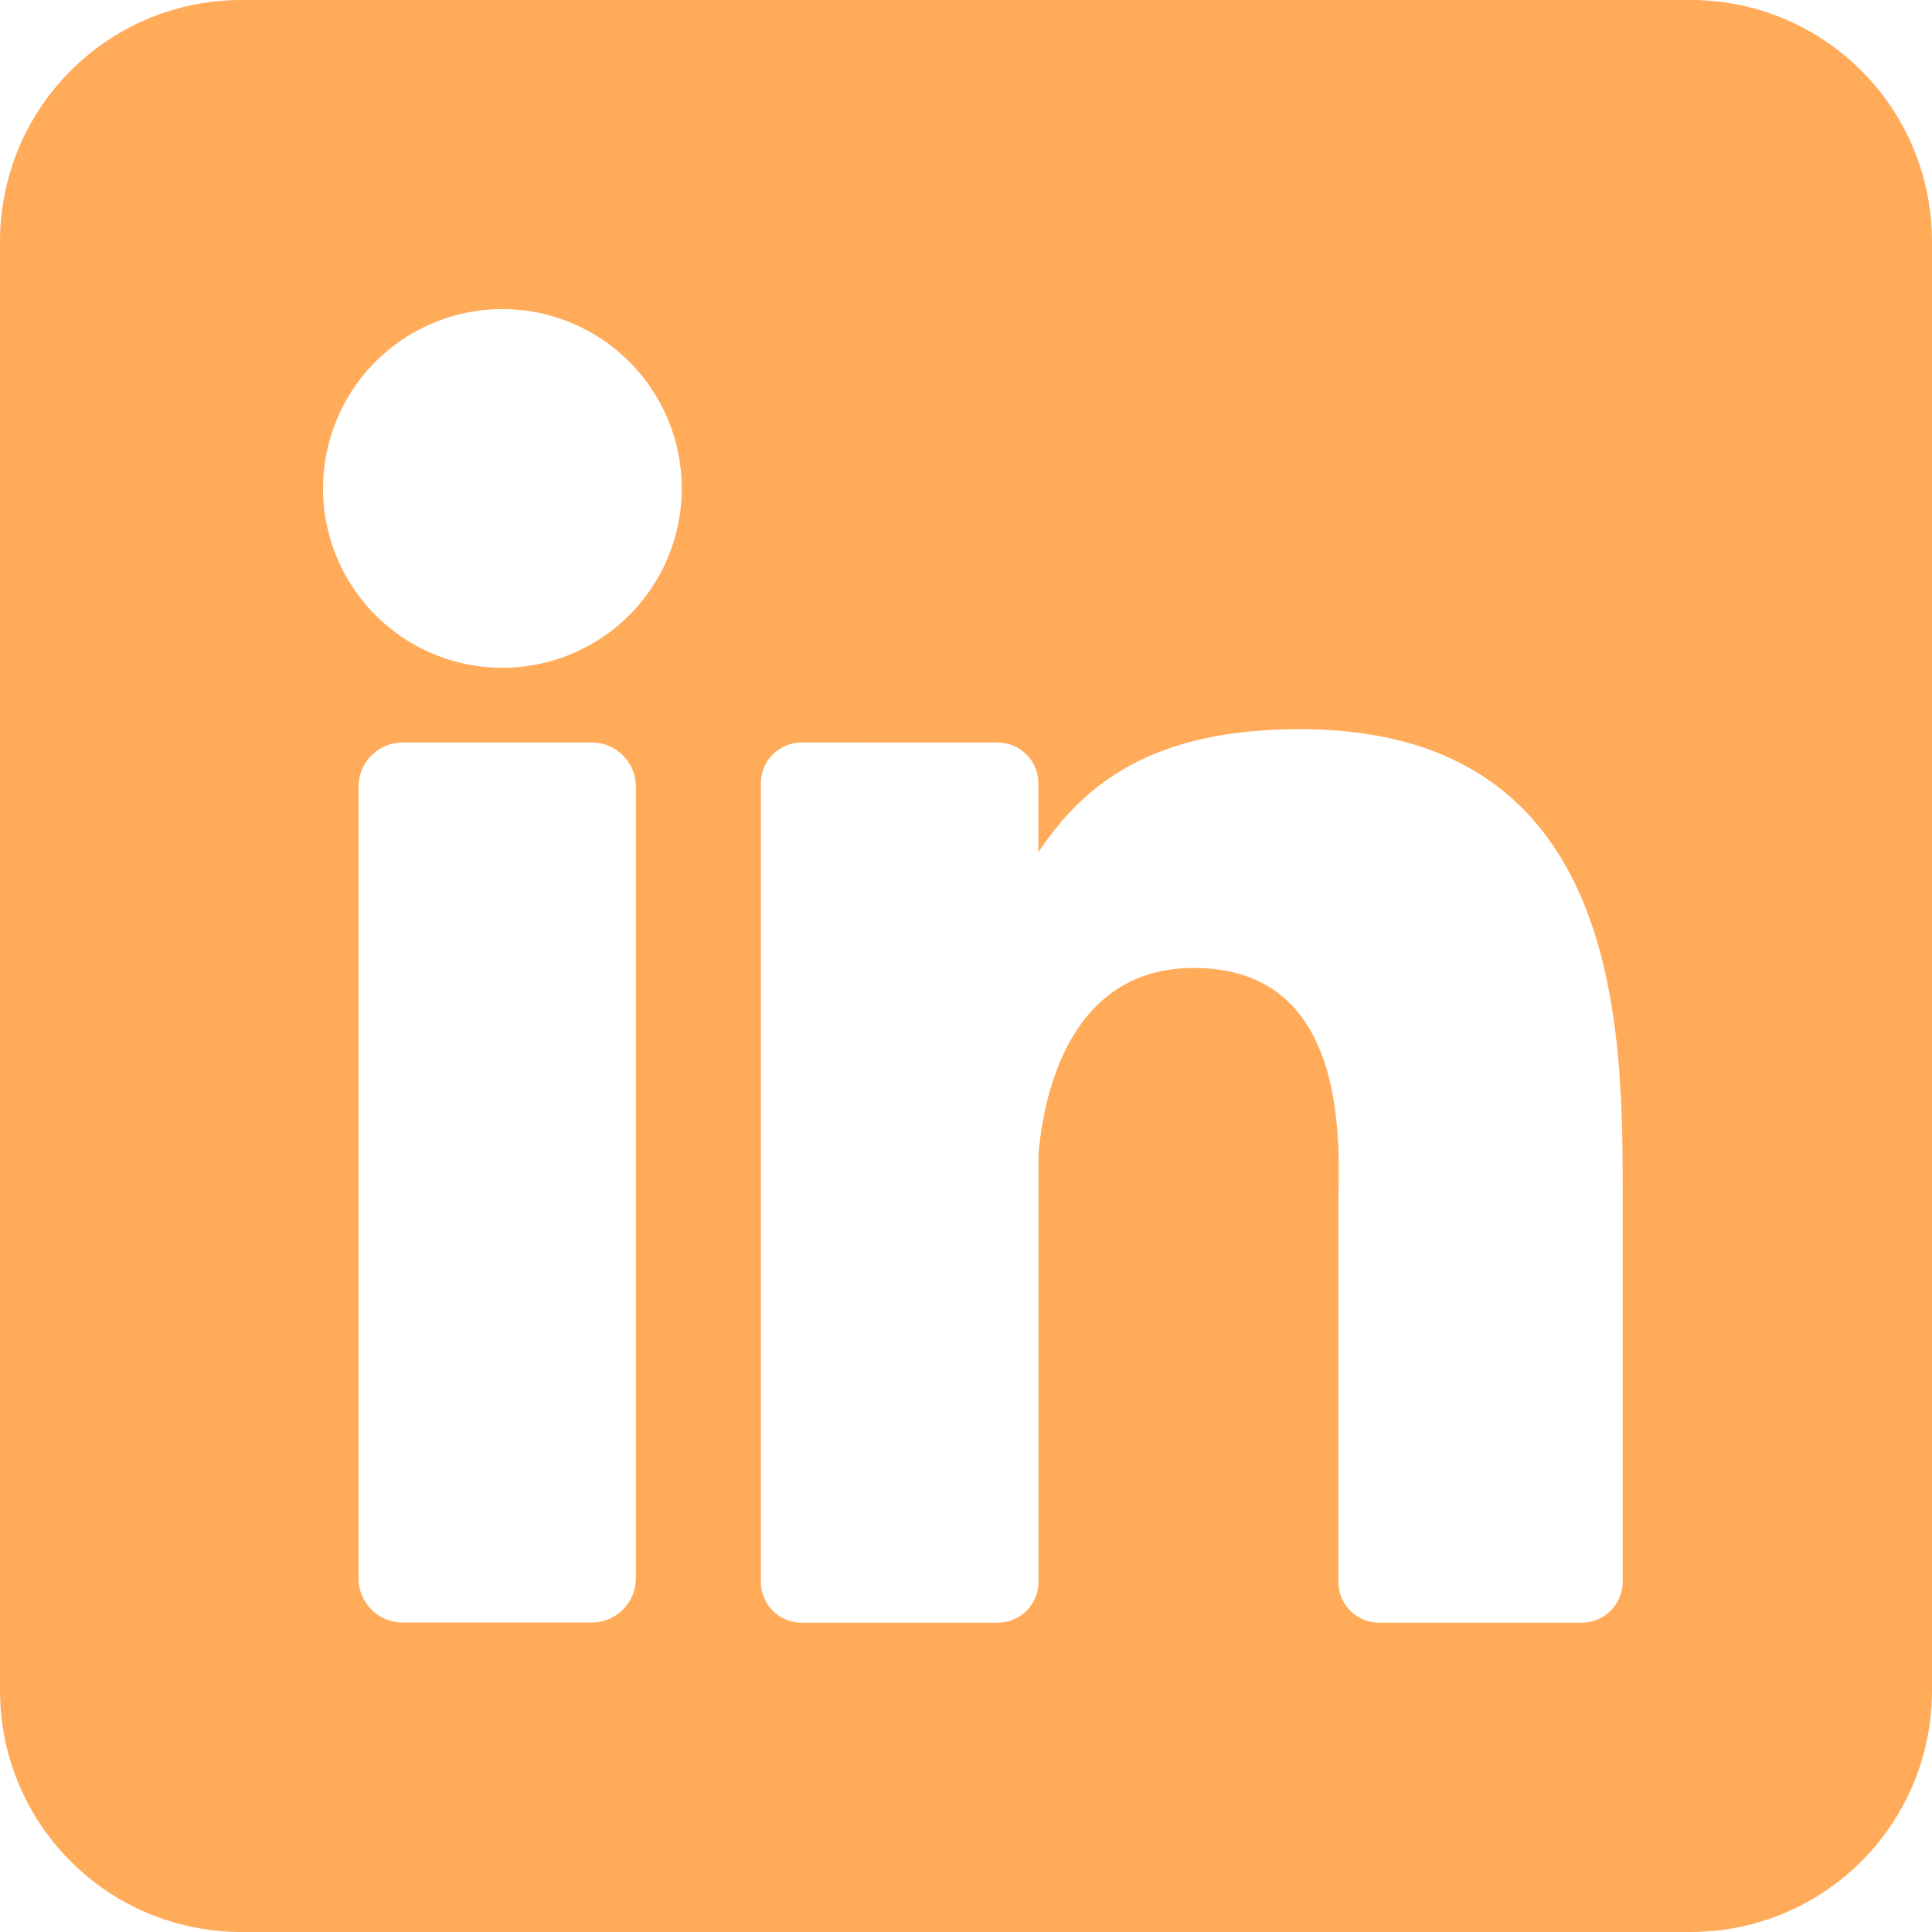 <svg width="50" height="50" viewBox="0 0 13.229 13.229" xmlns="http://www.w3.org/2000/svg"><path style="opacity:1;fill:#ffab59;fill-opacity:1;stroke-width:.393;stroke-linecap:square" d="M3.706 195.087c-.917 0-1.656.739-1.656 1.656v9.917c0 .918.739 1.656 1.656 1.656h9.917c.918 0 1.656-.738 1.656-1.656v-9.917c0-.917-.738-1.656-1.656-1.656H3.706zm1.749 2.117a1.228 1.228 0 1 1 0 2.455 1.228 1.228 0 0 1 0-2.455zm5.497 2.876c2.221 0 2.209 2.075 2.209 3.215v2.623a.28.28 0 0 1-.28.28h-1.387a.28.28 0 0 1-.28-.28v-2.542c0-.38.112-1.661-.99-1.661-.855 0-1.028.877-1.063 1.271v2.932a.28.28 0 0 1-.28.28H7.54a.279.279 0 0 1-.28-.28v-5.468c0-.154.126-.279.28-.279H8.88a.28.28 0 0 1 .28.28v.472c.317-.476.788-.843 1.791-.843zm-6.144.091h1.293c.168 0 .303.136.303.303v5.42a.303.303 0 0 1-.303.303H4.808a.303.303 0 0 1-.303-.303v-5.42c0-.167.135-.303.303-.303z" transform="translate(-2.05 -195.087)"/></svg>